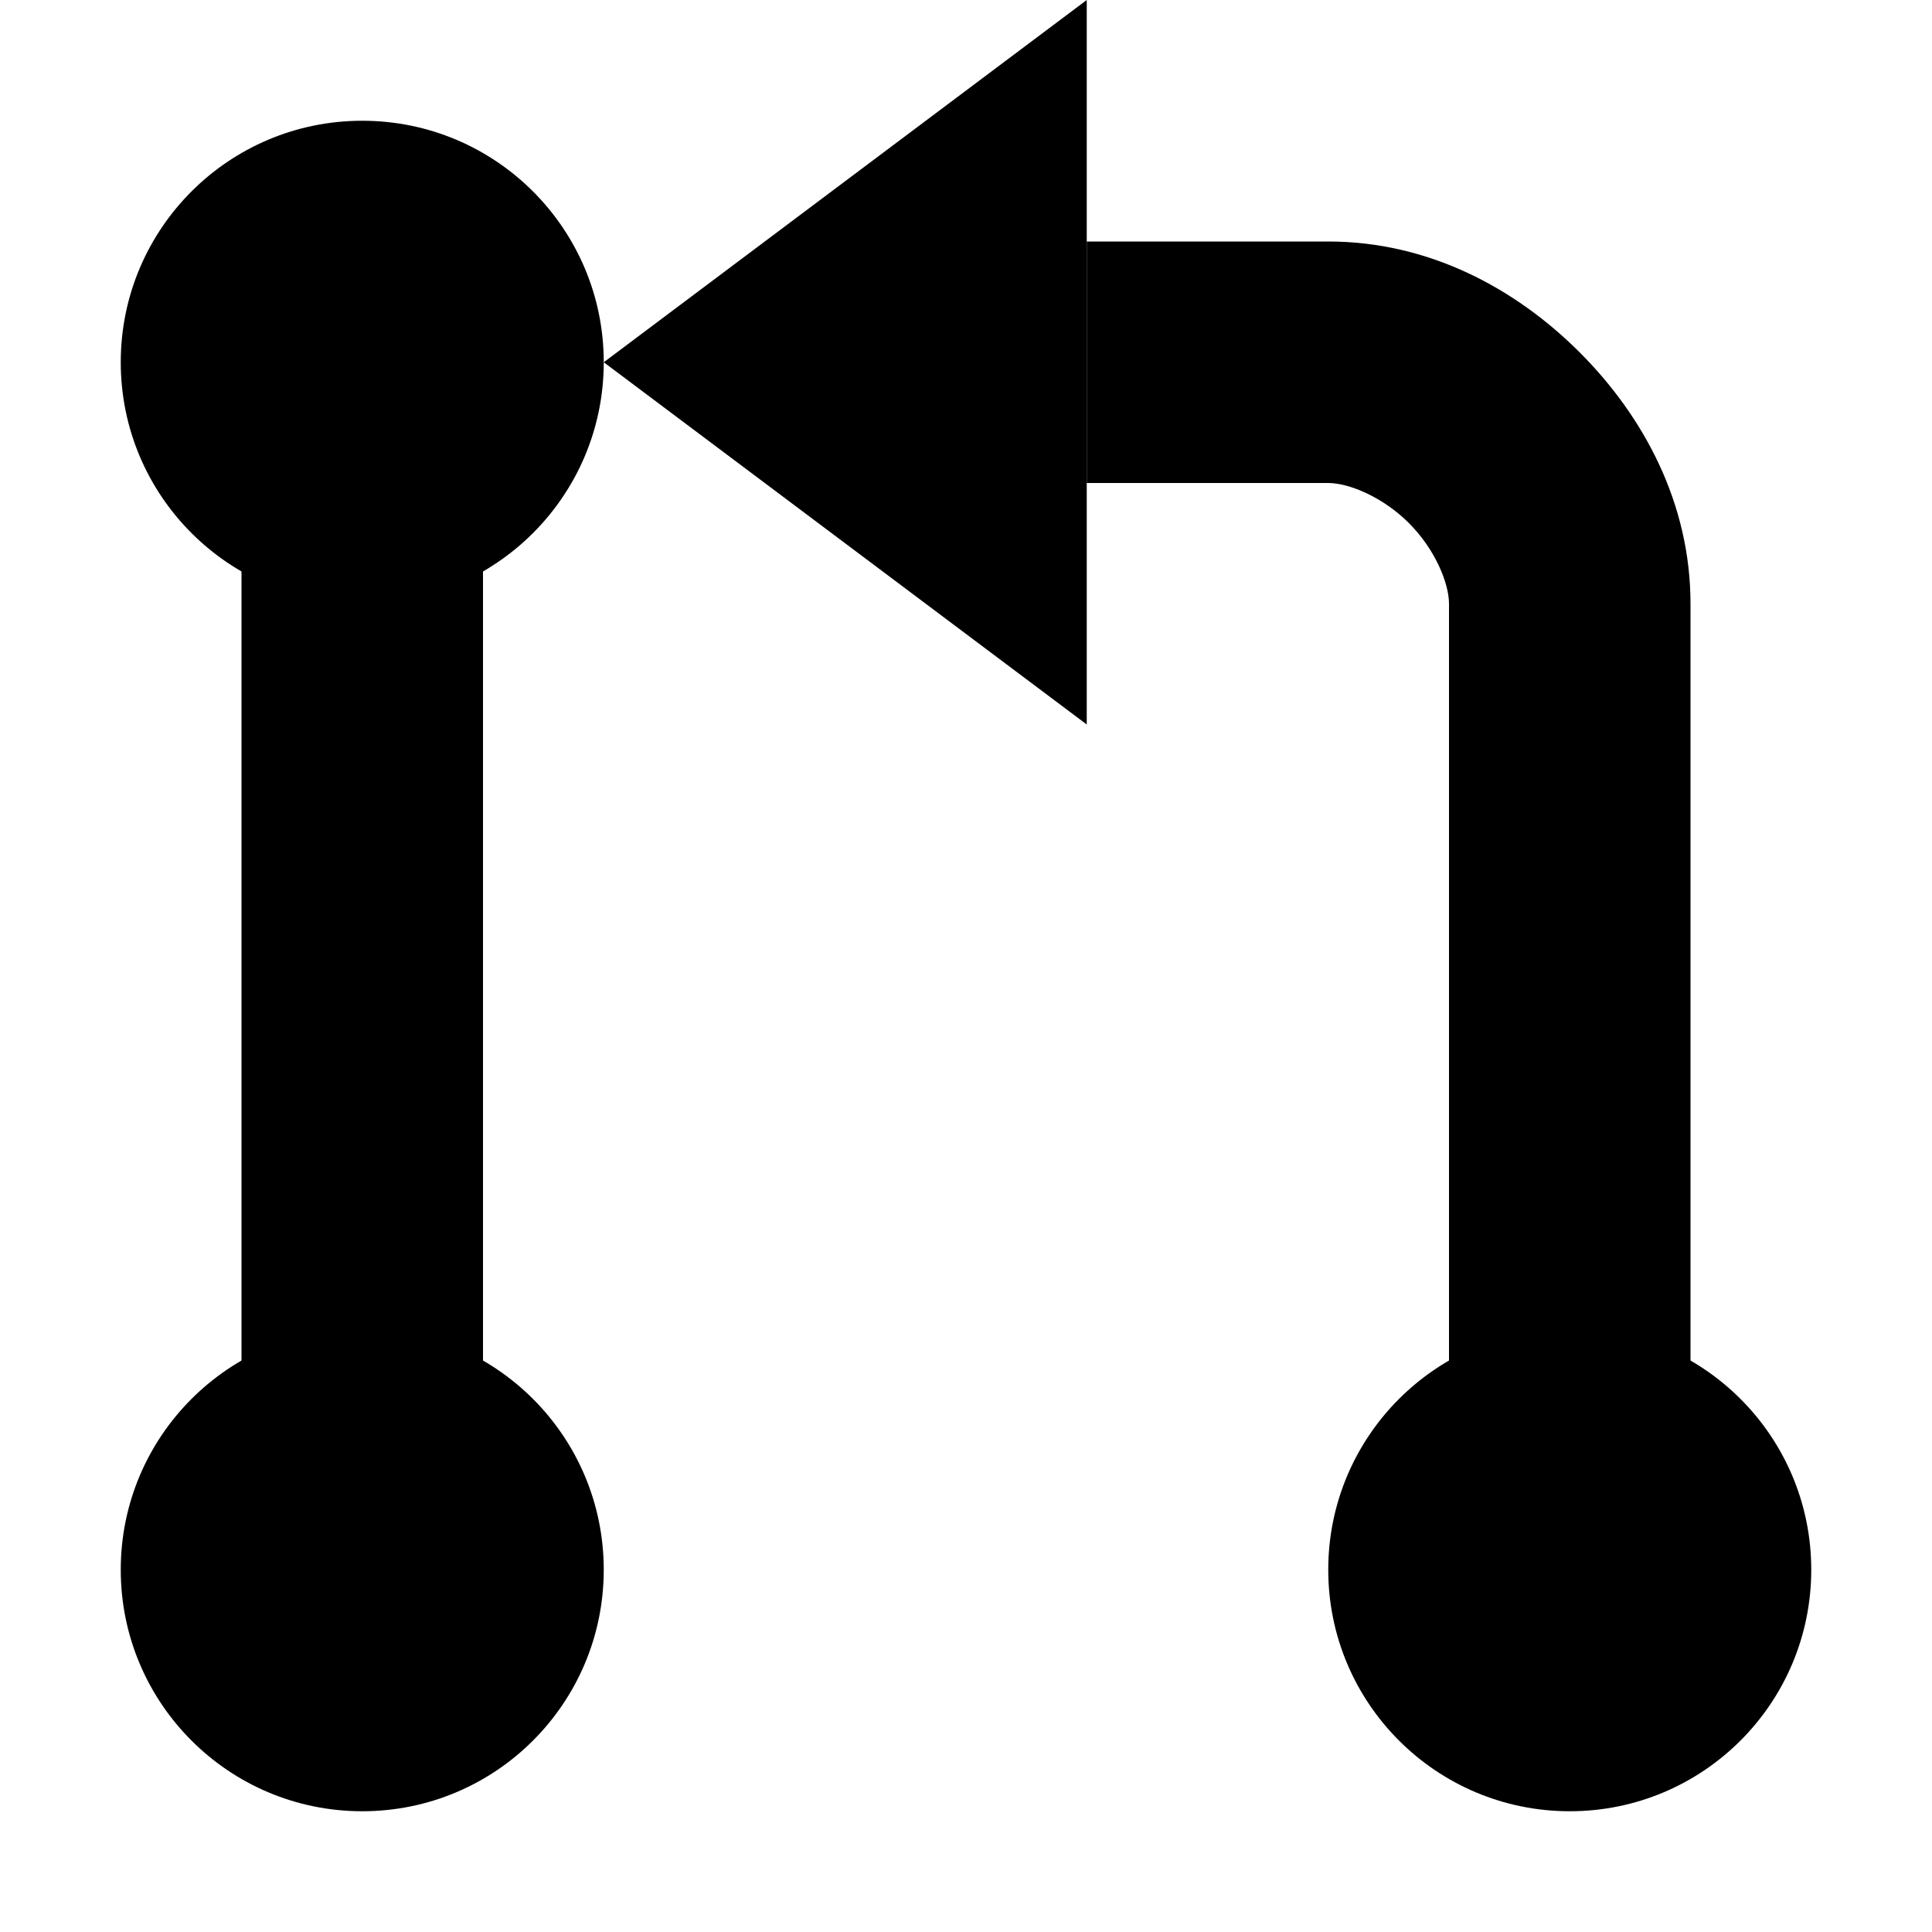 <svg xmlns="http://www.w3.org/2000/svg" height="16px" viewBox="0 0 16 16" width="16px">
    <g fill="currentColor">
        <path d="m 9 0 l -4 3 l 4 3 z m 0 0" fill-rule="evenodd" />
        <path d="m 5 13 c 0 1.105 -0.895 2 -2 2 s -2 -0.895 -2 -2 s 0.895 -2 2 -2 s 2 0.895 2 2 z m 0 0" />
        <path d="m 5 3 c 0 1.105 -0.895 2 -2 2 s -2 -0.895 -2 -2 s 0.895 -2 2 -2 s 2 0.895 2 2 z m 0 0" />
        <path d="m 2 3 v 10 h 2 v -10 z m 0 0" />
        <path d="m 9 2 v 2 h 2 c 0.168 0 0.449 0.113 0.668 0.332 s 0.332 0.5 0.332 0.668 v 7 h 2 v -7 c 0 -0.832 -0.387 -1.551 -0.918 -2.082 s -1.25 -0.918 -2.082 -0.918 z m 0 0" />
        <path d="m 15 13 c 0 1.105 -0.895 2 -2 2 s -2 -0.895 -2 -2 s 0.895 -2 2 -2 s 2 0.895 2 2 z m 0 0" />
    </g>
</svg>